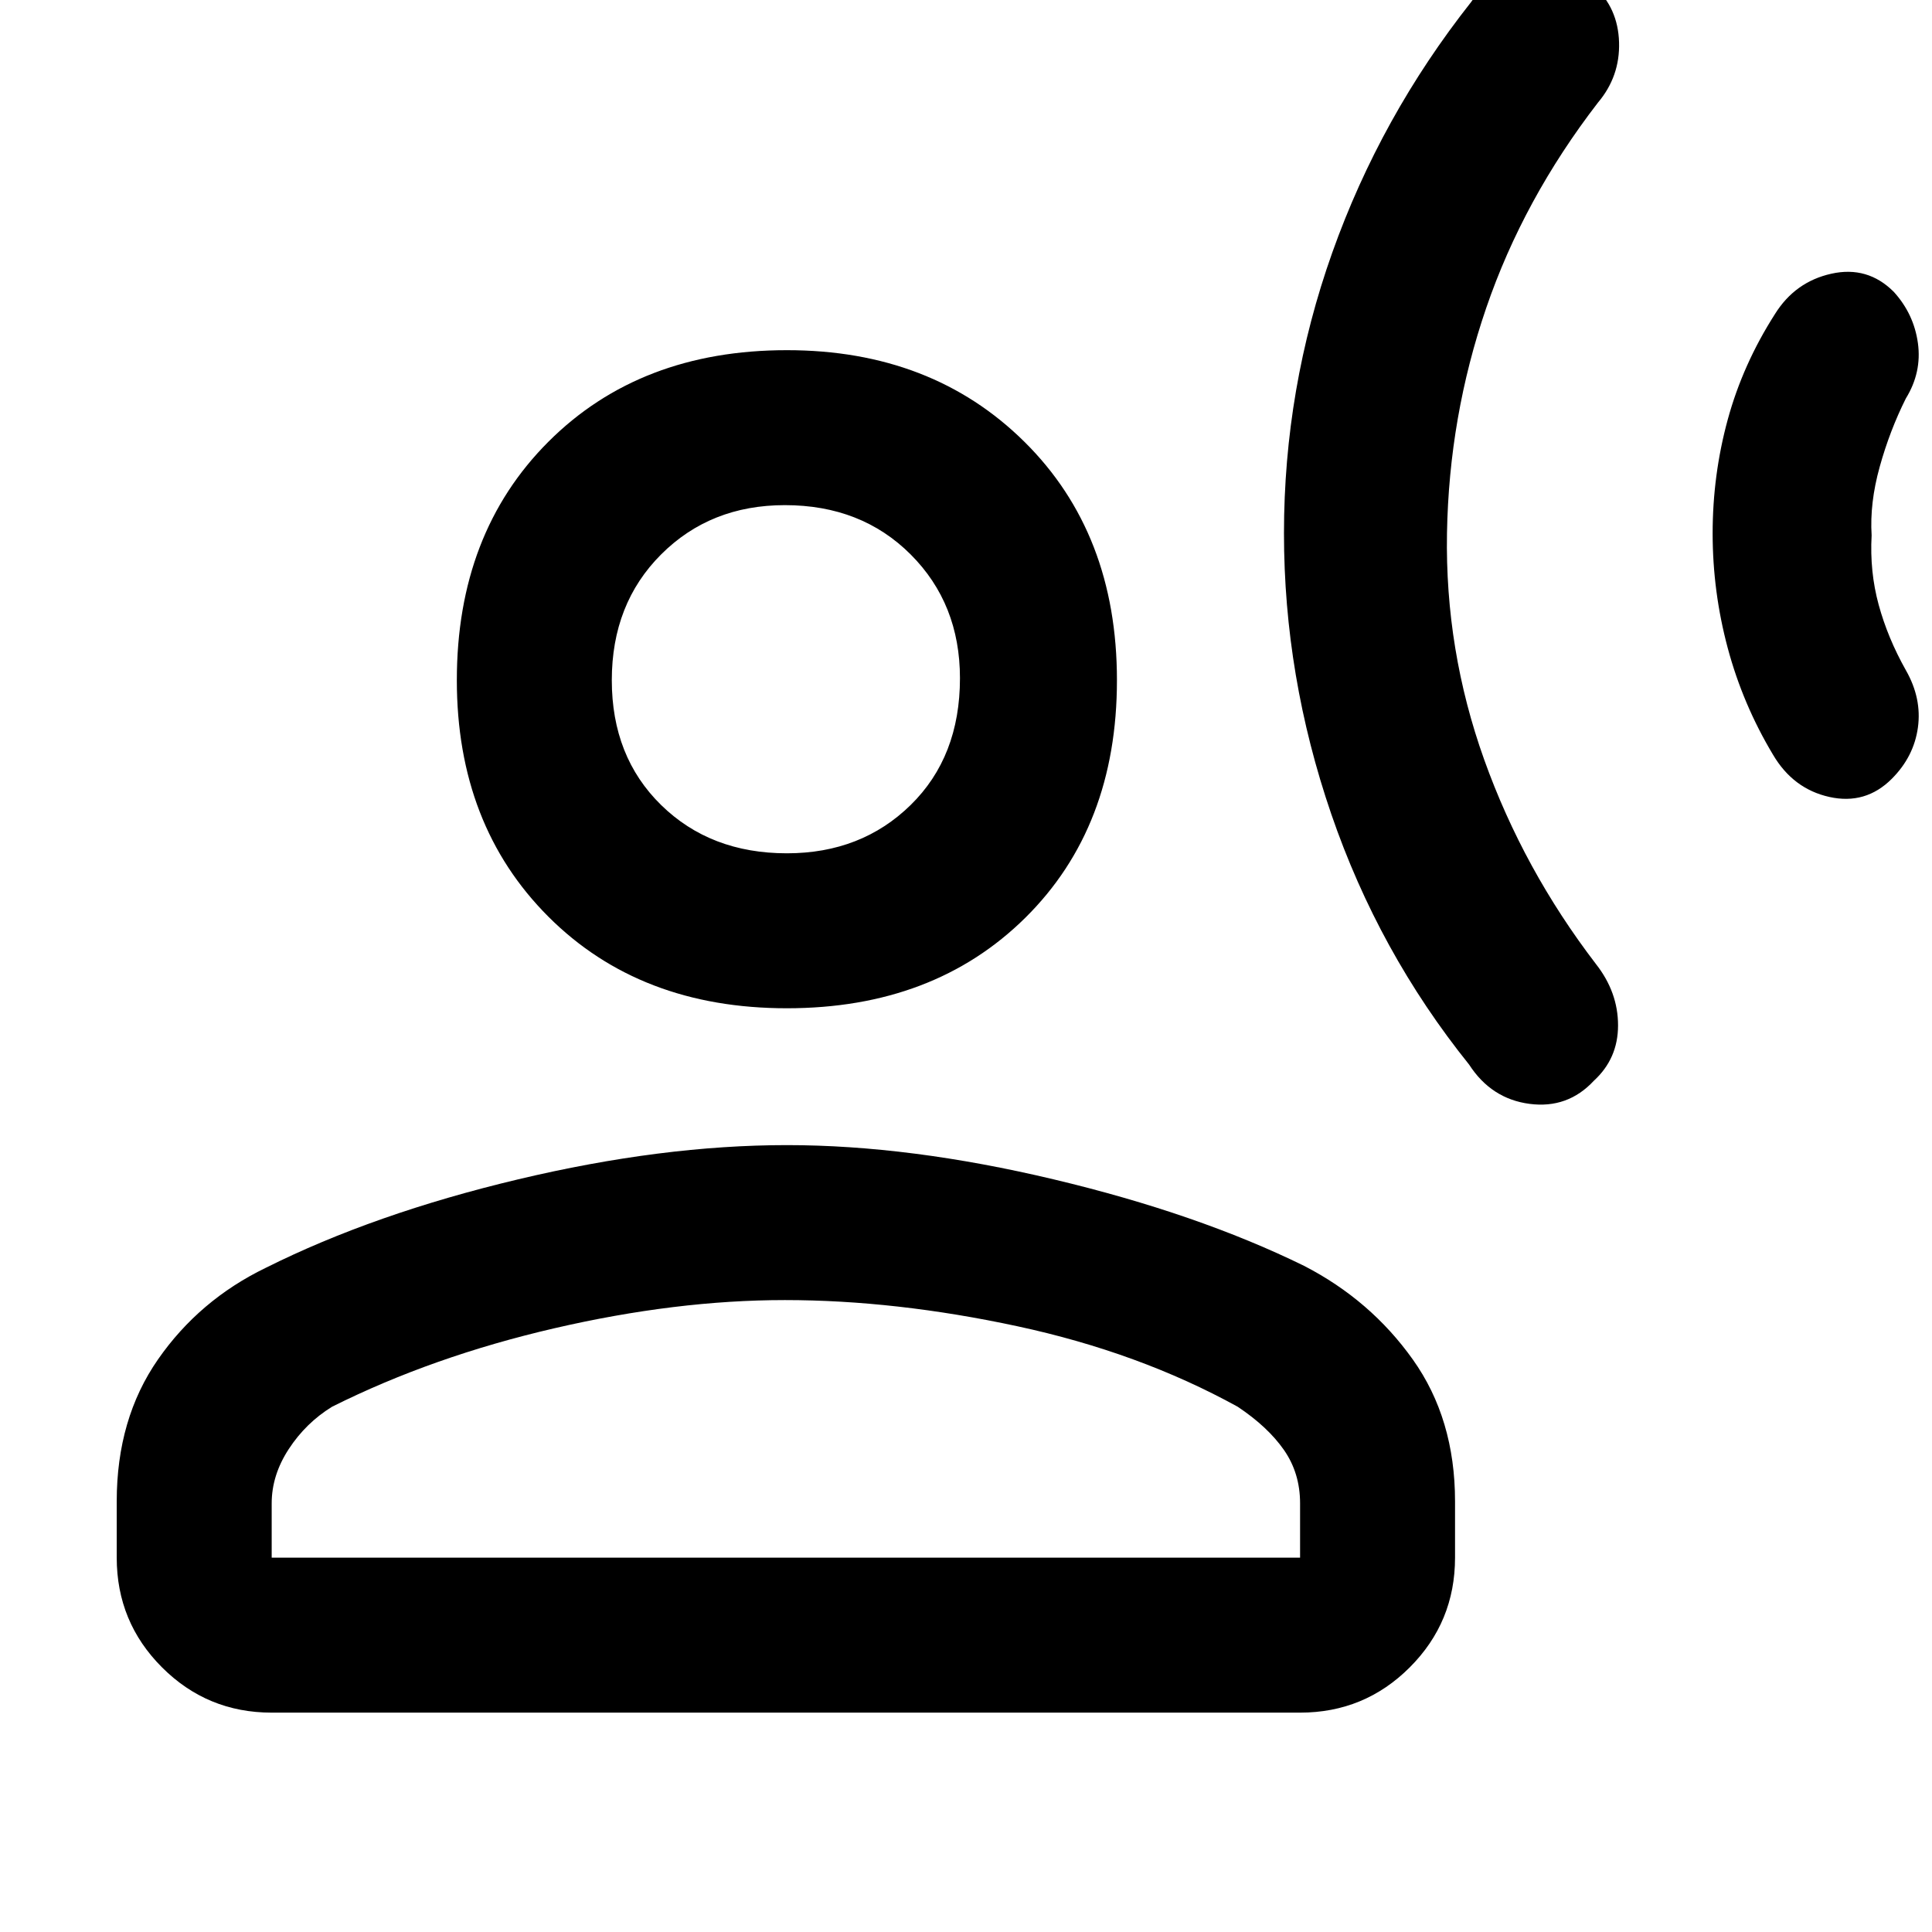 <svg xmlns="http://www.w3.org/2000/svg" height="48" width="48"><path d="M31.9 13.25Q31.9 9.65 33.1 6.275Q34.3 2.9 36.55 0.05Q37.1 -0.75 38.05 -0.875Q39 -1 39.6 -0.35Q40.2 0.2 40.225 1.05Q40.25 1.9 39.7 2.55Q37.85 4.95 36.925 7.65Q36 10.35 35.95 13.25Q35.9 16.15 36.875 18.875Q37.85 21.6 39.65 23.95Q40.2 24.65 40.2 25.475Q40.2 26.3 39.6 26.85Q38.95 27.55 38 27.425Q37.05 27.3 36.5 26.45Q34.25 23.65 33.075 20.225Q31.9 16.8 31.9 13.25ZM42.55 13.25Q42.55 11.8 42.925 10.425Q43.3 9.05 44.1 7.8Q44.6 7 45.5 6.8Q46.4 6.6 47.05 7.25Q47.55 7.8 47.65 8.525Q47.75 9.25 47.35 9.9Q46.95 10.7 46.7 11.6Q46.45 12.5 46.5 13.3Q46.45 14.2 46.675 15.025Q46.9 15.85 47.35 16.65Q47.75 17.35 47.65 18.075Q47.55 18.8 47 19.35Q46.35 20 45.45 19.8Q44.55 19.6 44.05 18.75Q43.3 17.5 42.925 16.1Q42.55 14.7 42.55 13.25ZM19.55 25.05Q15.9 25.05 13.625 22.775Q11.35 20.5 11.35 16.9Q11.35 13.25 13.625 10.975Q15.9 8.7 19.55 8.7Q23.15 8.7 25.45 10.975Q27.75 13.25 27.75 16.9Q27.75 20.55 25.475 22.8Q23.2 25.05 19.55 25.05ZM6.75 42.55Q5.15 42.55 4.025 41.425Q2.9 40.3 2.9 38.7V37.3Q2.9 35.25 3.925 33.775Q4.95 32.3 6.6 31.5Q9.3 30.15 12.875 29.3Q16.45 28.45 19.55 28.45Q22.6 28.45 26.175 29.3Q29.75 30.15 32.4 31.45Q34.05 32.3 35.1 33.775Q36.15 35.25 36.15 37.3V38.7Q36.15 40.3 35.025 41.425Q33.9 42.55 32.3 42.55ZM6.75 38.7H32.3V37.35Q32.3 36.6 31.9 36.025Q31.5 35.45 30.75 34.95Q28.3 33.6 25.275 32.95Q22.25 32.3 19.5 32.3Q16.8 32.3 13.775 33Q10.75 33.7 8.25 34.95Q7.6 35.35 7.175 36Q6.75 36.65 6.75 37.35ZM19.55 21.2Q21.4 21.2 22.625 20Q23.85 18.8 23.85 16.85Q23.85 15 22.625 13.775Q21.4 12.55 19.5 12.55Q17.65 12.55 16.425 13.775Q15.2 15 15.2 16.9Q15.2 18.8 16.425 20Q17.65 21.2 19.55 21.2ZM19.55 16.85Q19.55 16.85 19.55 16.85Q19.55 16.85 19.55 16.85Q19.55 16.85 19.55 16.85Q19.55 16.85 19.55 16.85Q19.55 16.85 19.55 16.85Q19.55 16.85 19.55 16.85Q19.55 16.85 19.55 16.85Q19.55 16.85 19.55 16.85ZM19.55 38.7Q19.55 38.7 19.55 38.7Q19.55 38.7 19.55 38.7Q19.55 38.7 19.55 38.7Q19.55 38.7 19.55 38.7Q19.55 38.7 19.55 38.7Q19.55 38.7 19.55 38.7Q19.55 38.7 19.55 38.7Q19.55 38.7 19.55 38.7Z"/></svg>